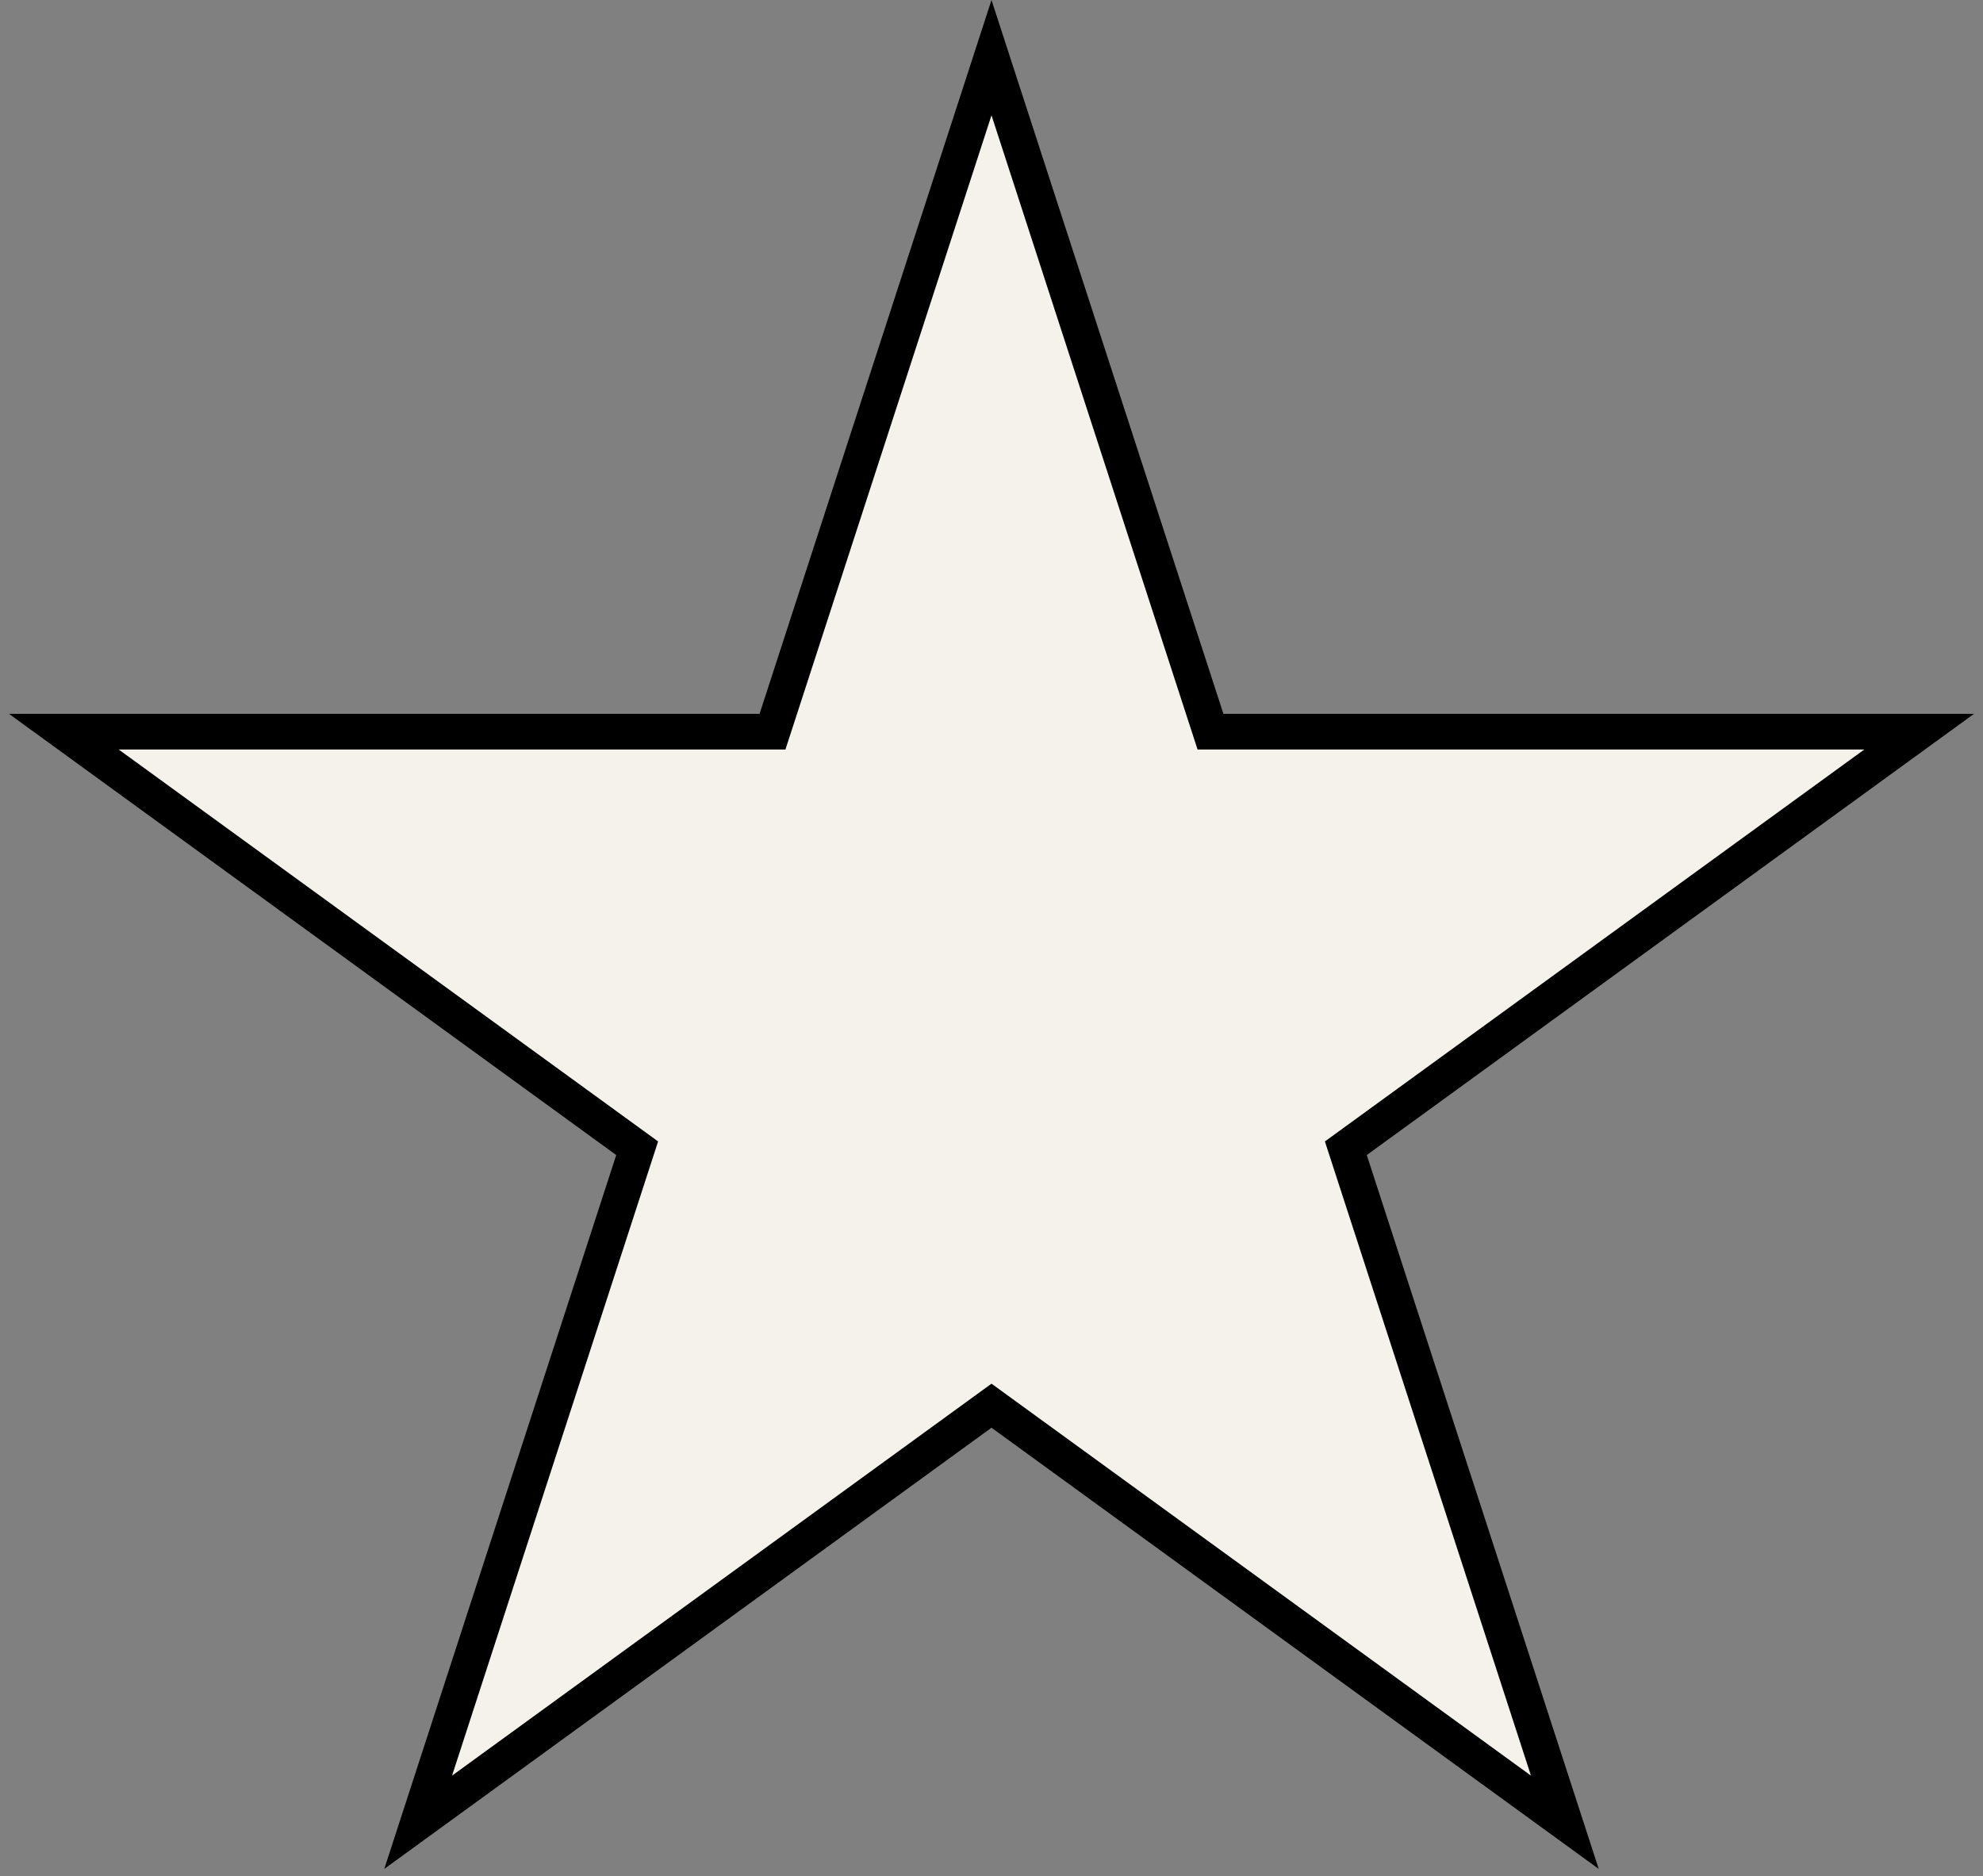 <svg width="167" height="158" viewBox="0 0 167 158" fill="none" xmlns="http://www.w3.org/2000/svg">
<rect x="0" y="0" width="167" height="158" fill="#808080" stroke="none"/>
<path id="Star 33" d="M83.5 4.854L101.606 60.579L101.943 61.615H103.033L161.625 61.615L114.223 96.055L113.341 96.696L113.678 97.733L131.784 153.457L84.382 119.018L83.5 118.377L82.618 119.018L35.216 153.457L53.322 97.733L53.659 96.696L52.777 96.055L5.375 61.615L63.967 61.615H65.057L65.394 60.579L83.5 4.854Z" fill="#F4F2EB" stroke="black" stroke-width="3"/>
</svg>
